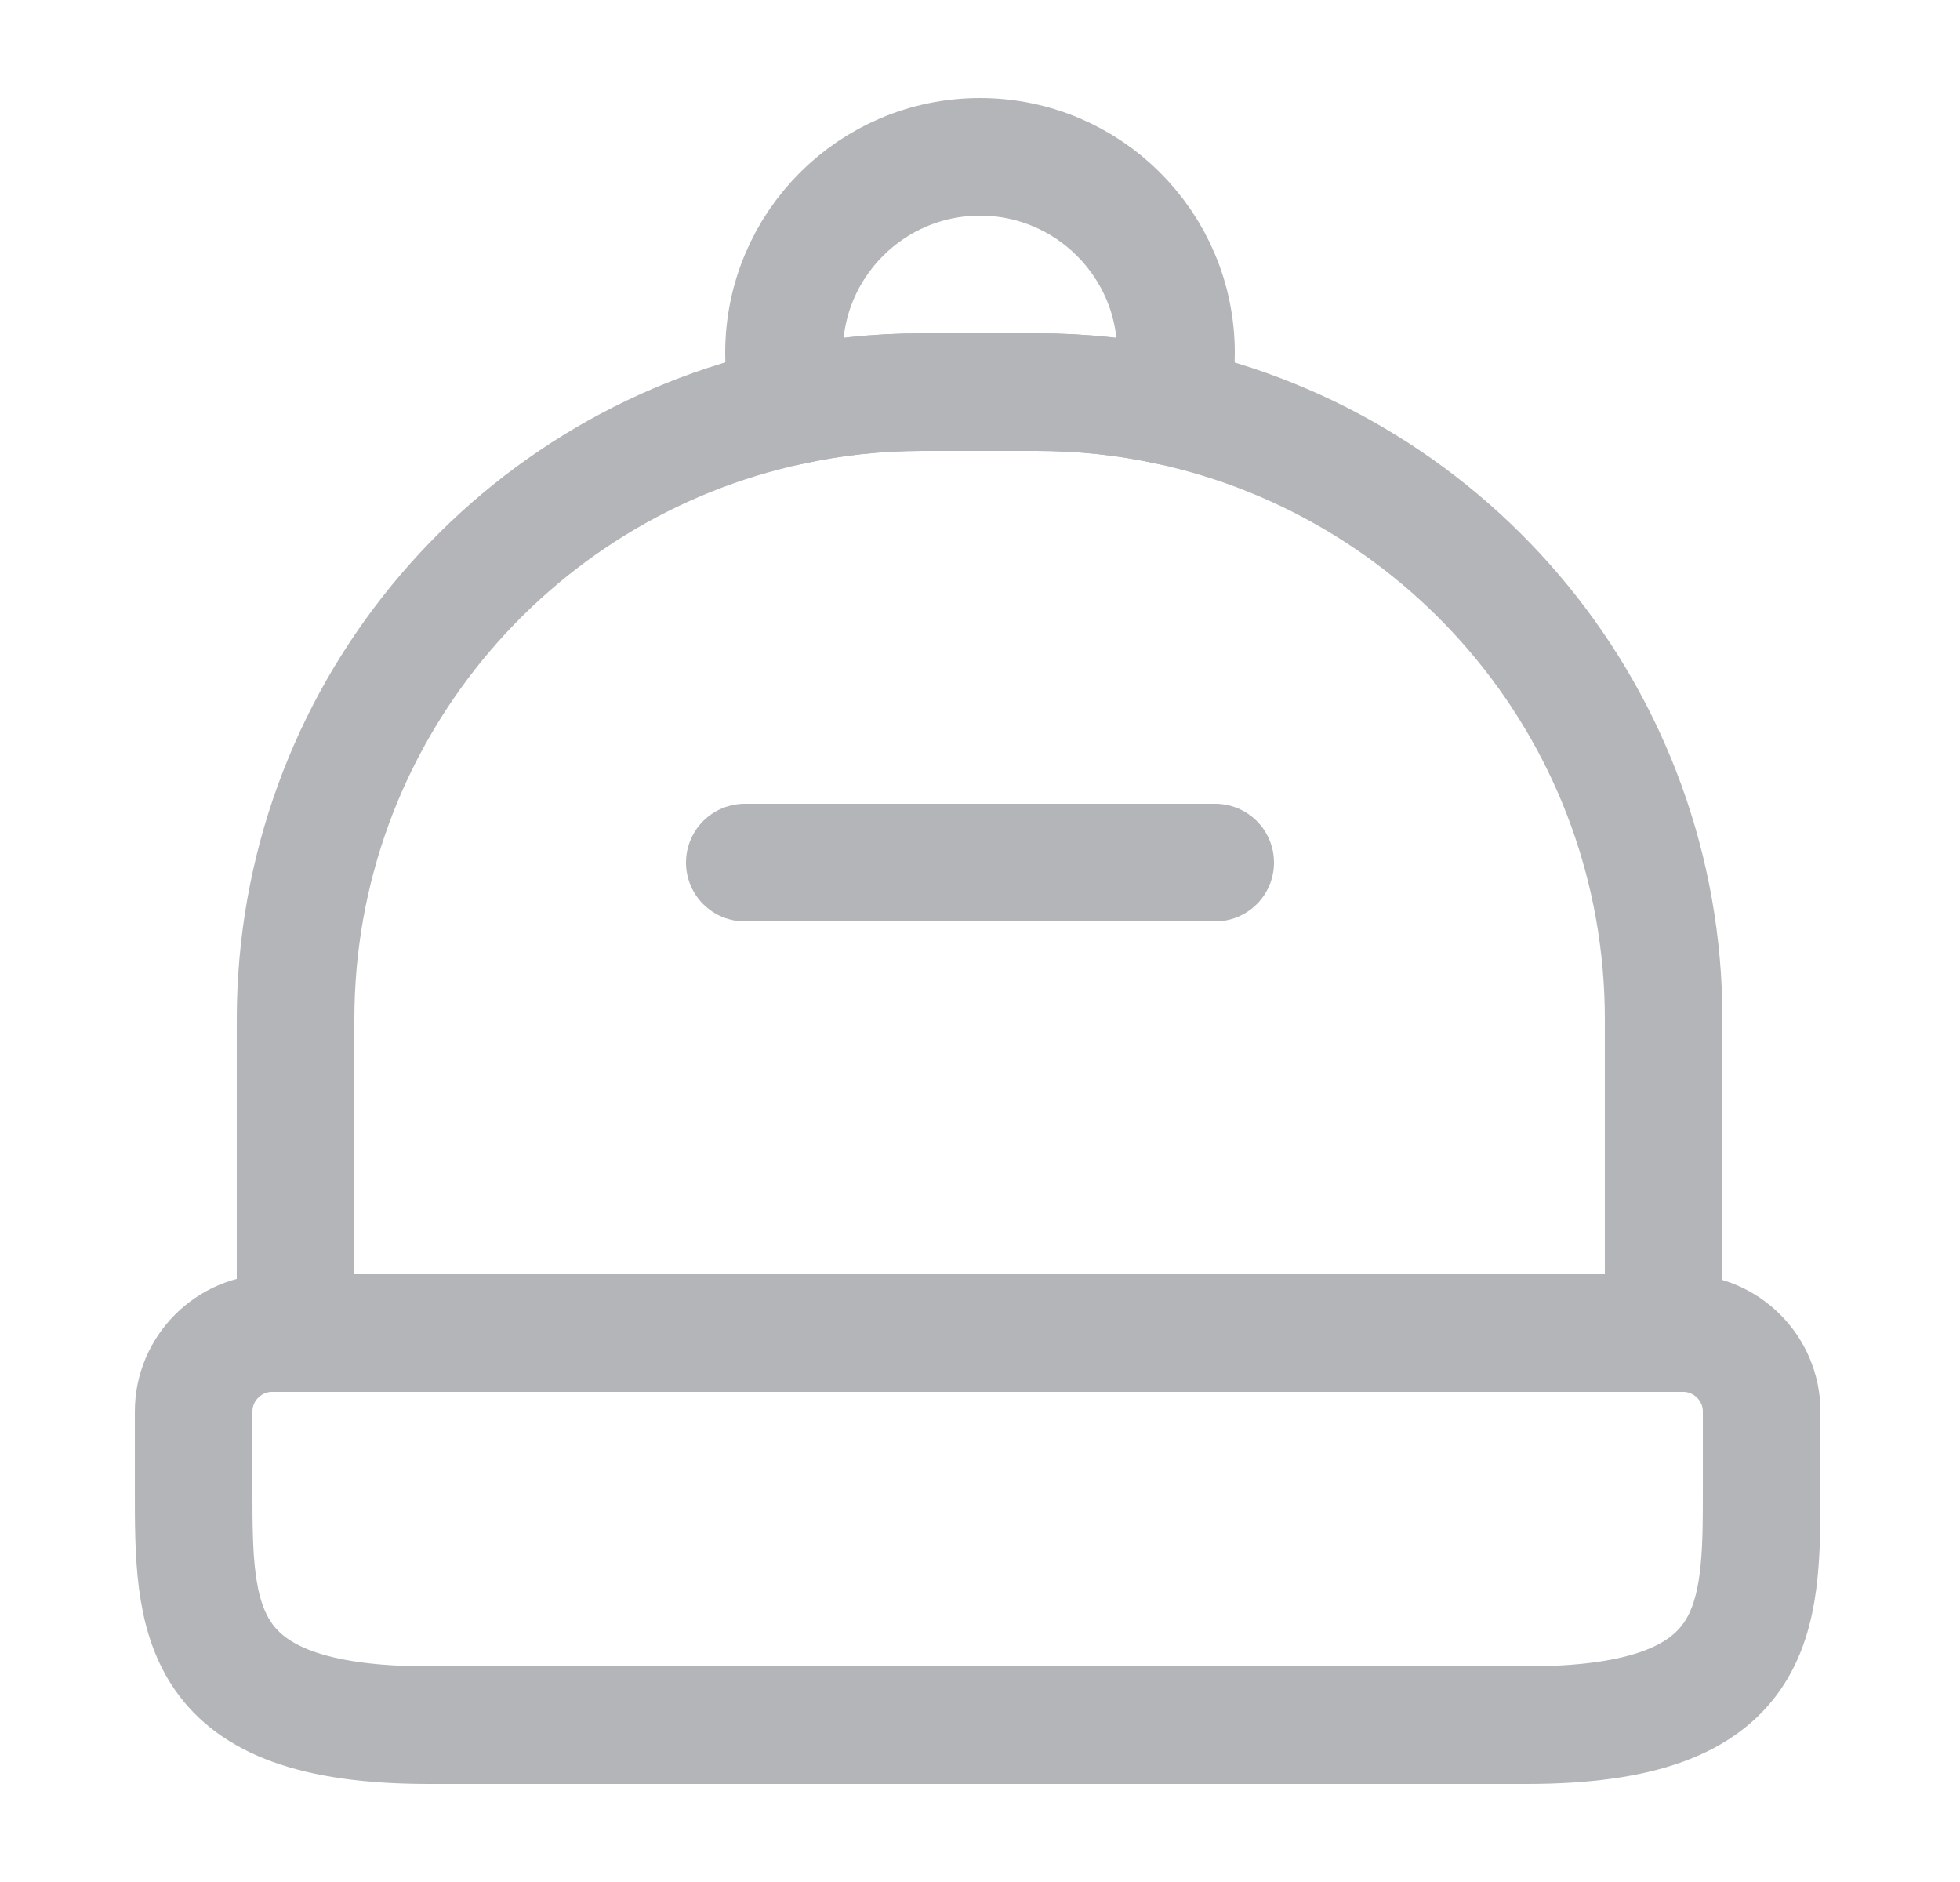 <svg width="25" height="24" viewBox="0 0 25 24" fill="none" xmlns="http://www.w3.org/2000/svg">
<g id="vuesax/linear/reserve">
<g id="reserve">
<path id="Vector" d="M19.47 22H5.47C2.47 22 2.47 20.65 2.47 19V18C2.47 17.45 2.92 17 3.47 17H21.47C22.02 17 22.47 17.45 22.47 18V19C22.47 20.65 22.47 22 19.47 22Z" stroke="#B3B5B8" stroke-width="1.5" stroke-linecap="round" stroke-linejoin="round"/>
<path id="Vector_2" d="M21.22 13V17H3.77V13C3.77 9.16 6.48 5.95 10.09 5.18C10.63 5.06 11.19 5 11.77 5H13.22C13.8 5 14.37 5.06 14.91 5.18C18.52 5.96 21.22 9.16 21.22 13Z" stroke="#B3B5B8" stroke-width="1.5" stroke-linecap="round" stroke-linejoin="round"/>
<path id="Vector_3" d="M15 4.5C15 4.74 14.97 4.96 14.91 5.18C14.37 5.06 13.8 5 13.22 5H11.77C11.19 5 10.63 5.06 10.09 5.18C10.03 4.96 10 4.74 10 4.5C10 3.12 11.12 2 12.5 2C13.88 2 15 3.12 15 4.5Z" stroke="#B3B5B8" stroke-width="1.5" stroke-linecap="round" stroke-linejoin="round"/>
<path id="Vector_4" d="M15.5 11H9.5" stroke="#B3B5B8" stroke-width="1.5" stroke-linecap="round" stroke-linejoin="round"/>
</g>
</g>
</svg>
